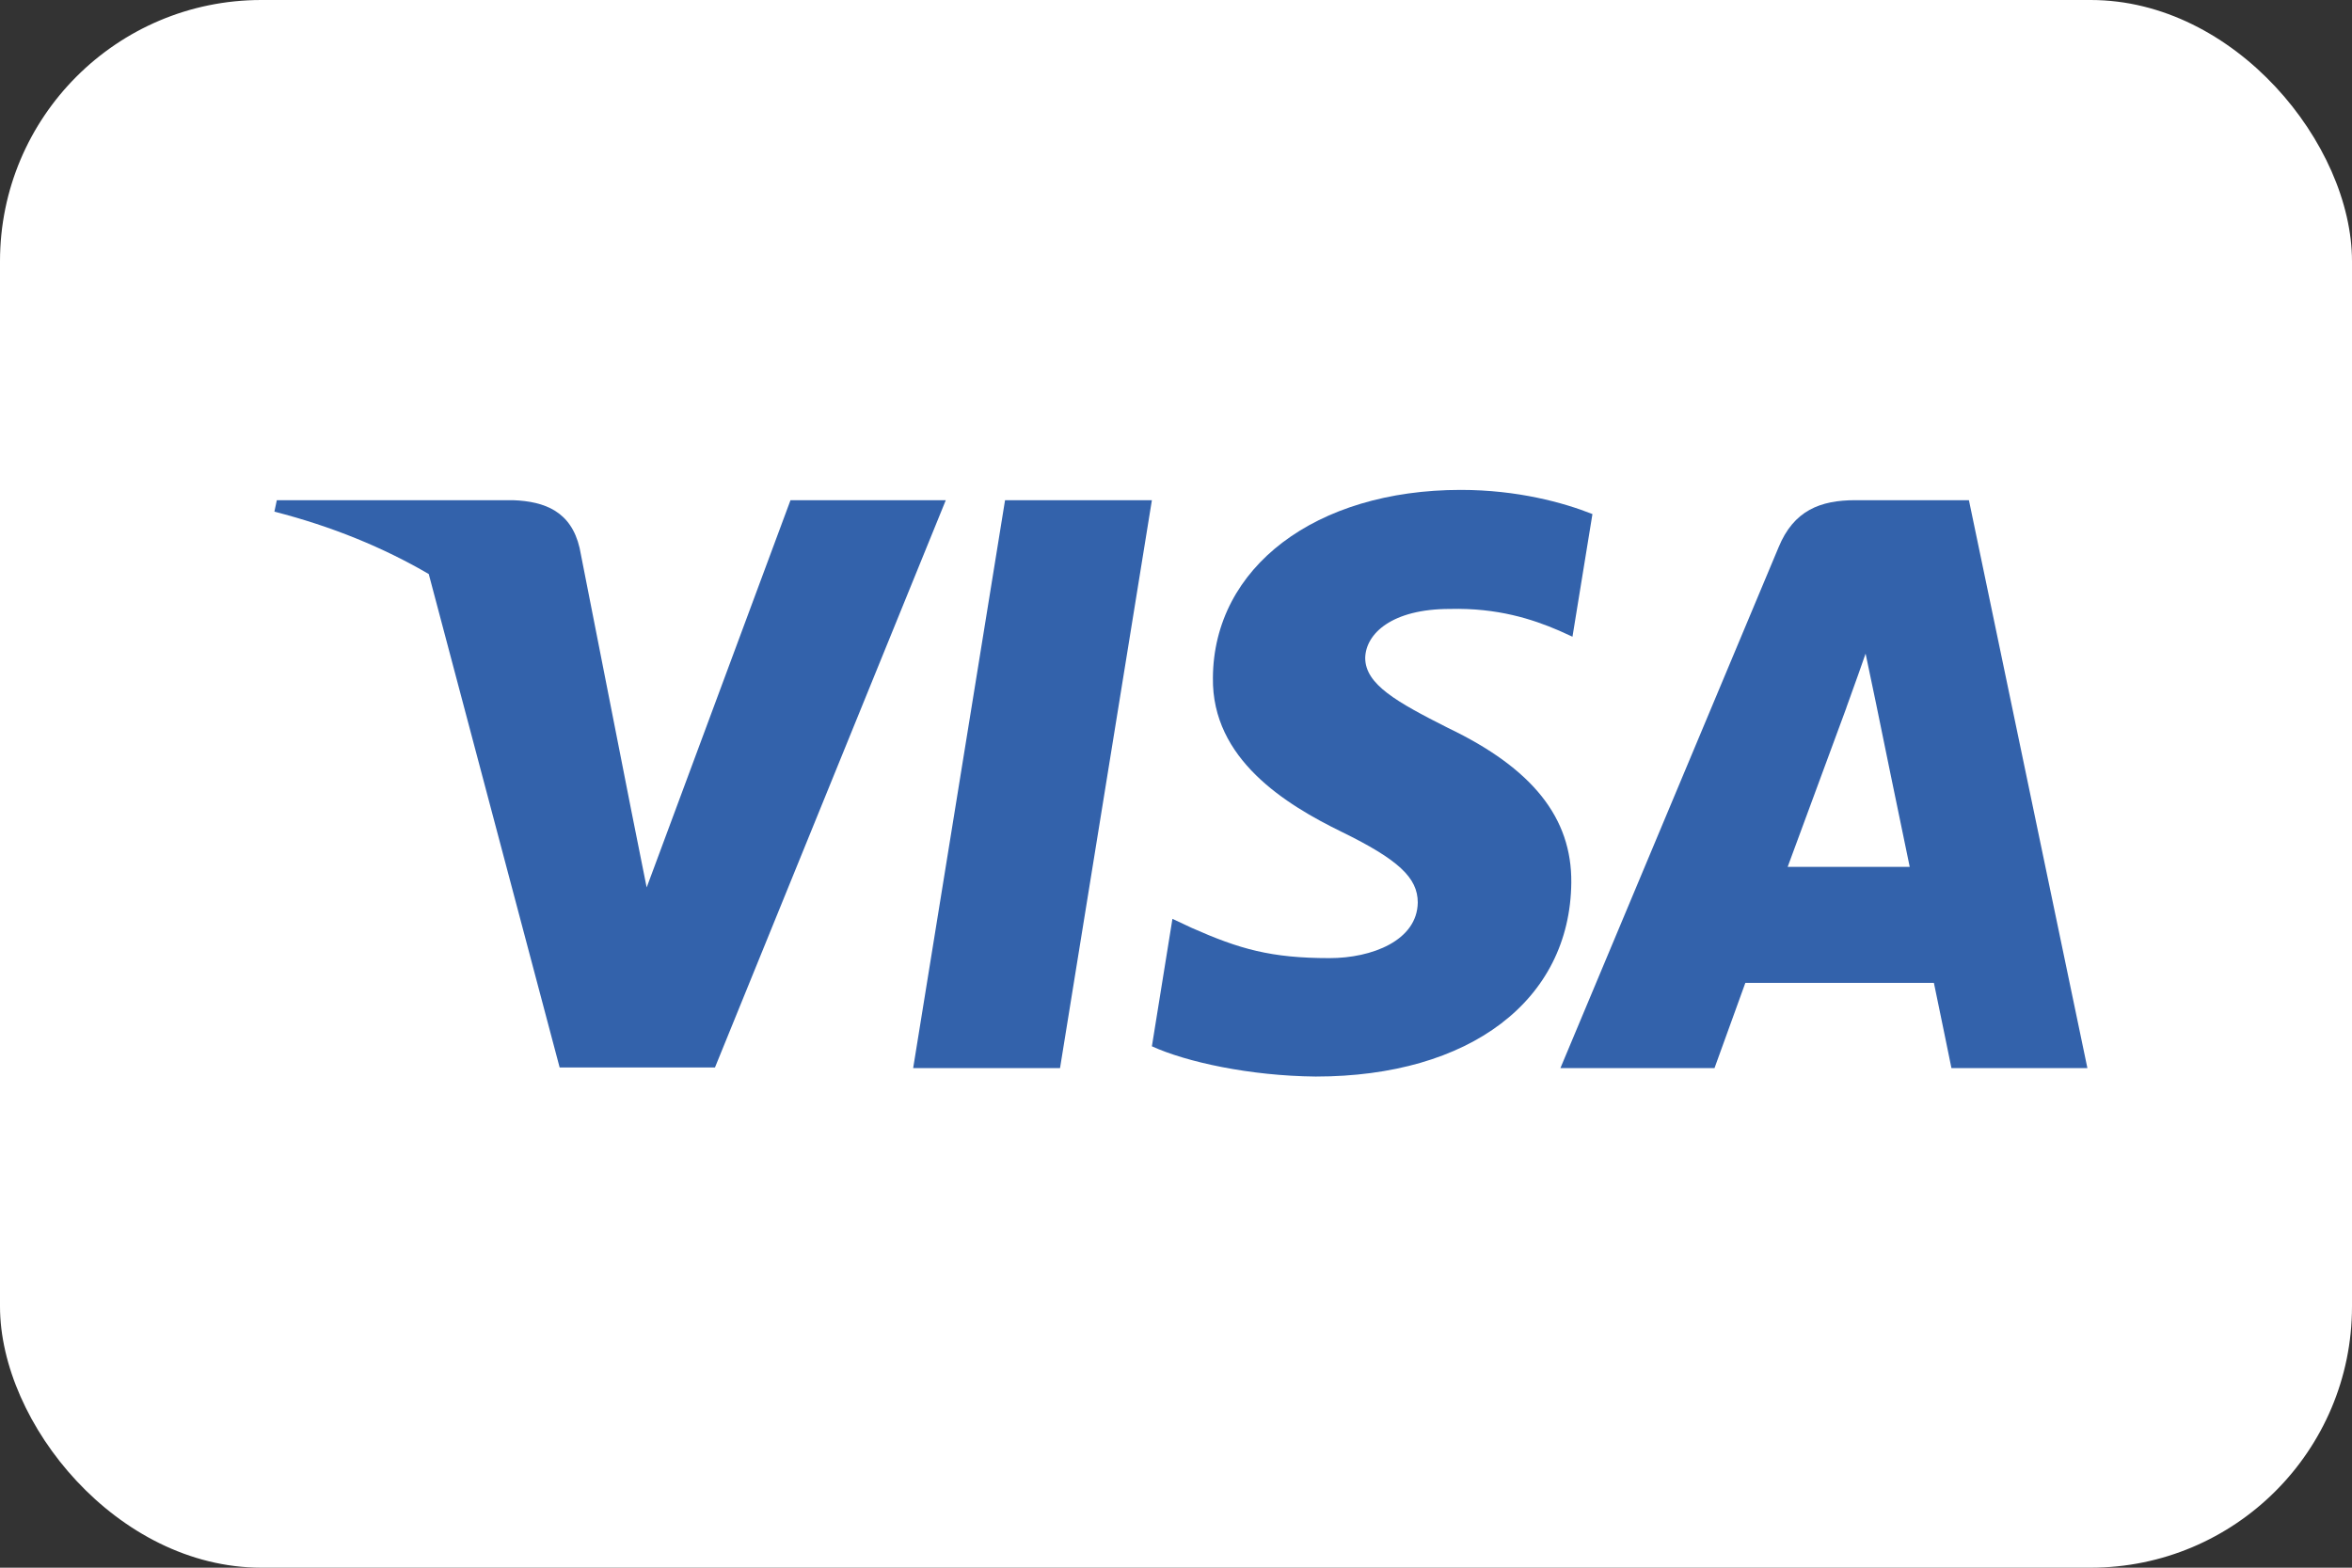 <svg width="72" height="48" viewBox="0 0 72 48" fill="none" xmlns="http://www.w3.org/2000/svg">
<rect x="0" y="0" width="72" height="48" fill="#333333" stroke="none"/>
<g id="Payment Method/Visa">
<rect width="72" height="48" rx="8" fill="white"/>
<g id="Vector">
<path d="M48.748 15.74C47.862 15.388 46.455 15 44.716 15C40.276 15 37.15 17.368 37.13 20.752C37.093 23.25 39.369 24.637 41.071 25.47C42.81 26.32 43.401 26.876 43.401 27.634C43.384 28.799 41.996 29.336 40.701 29.336C38.906 29.336 37.945 29.059 36.483 28.411L35.891 28.133L35.262 32.036C36.316 32.517 38.259 32.943 40.276 32.962C44.993 32.962 48.065 30.631 48.101 27.024C48.119 25.044 46.917 23.528 44.327 22.288C42.755 21.493 41.792 20.956 41.792 20.142C41.81 19.402 42.606 18.645 44.381 18.645C45.843 18.607 46.917 18.959 47.73 19.31L48.137 19.495L48.748 15.74Z" fill="#3362AB"/>
<path d="M32.45 32.703H27.954L30.767 15.315H35.262L32.45 32.703Z" fill="#3362AB"/>
<path fill-rule="evenodd" clip-rule="evenodd" d="M60.273 15.315H56.796C55.723 15.315 54.909 15.629 54.446 16.758L47.768 32.703H52.485C52.485 32.703 53.262 30.556 53.429 30.094H59.201C59.33 30.705 59.738 32.703 59.738 32.703H63.9L60.273 15.315ZM54.724 26.543C55.094 25.544 56.519 21.678 56.519 21.678C56.511 21.693 56.569 21.532 56.656 21.293L56.657 21.29L56.657 21.288C56.786 20.93 56.978 20.399 57.11 20.013L57.424 21.512C57.424 21.512 58.276 25.674 58.461 26.543H54.724Z" fill="#3362AB"/>
<path d="M24.199 15.315L19.796 27.172L19.315 24.767L19.315 24.766L17.743 16.777C17.484 15.666 16.688 15.352 15.708 15.315H8.474L8.4 15.666C10.165 16.118 11.742 16.768 13.125 17.576L17.132 32.684H21.887L28.953 15.315H24.199Z" fill="#3362AB"/>
</g>
</g>
</svg>
